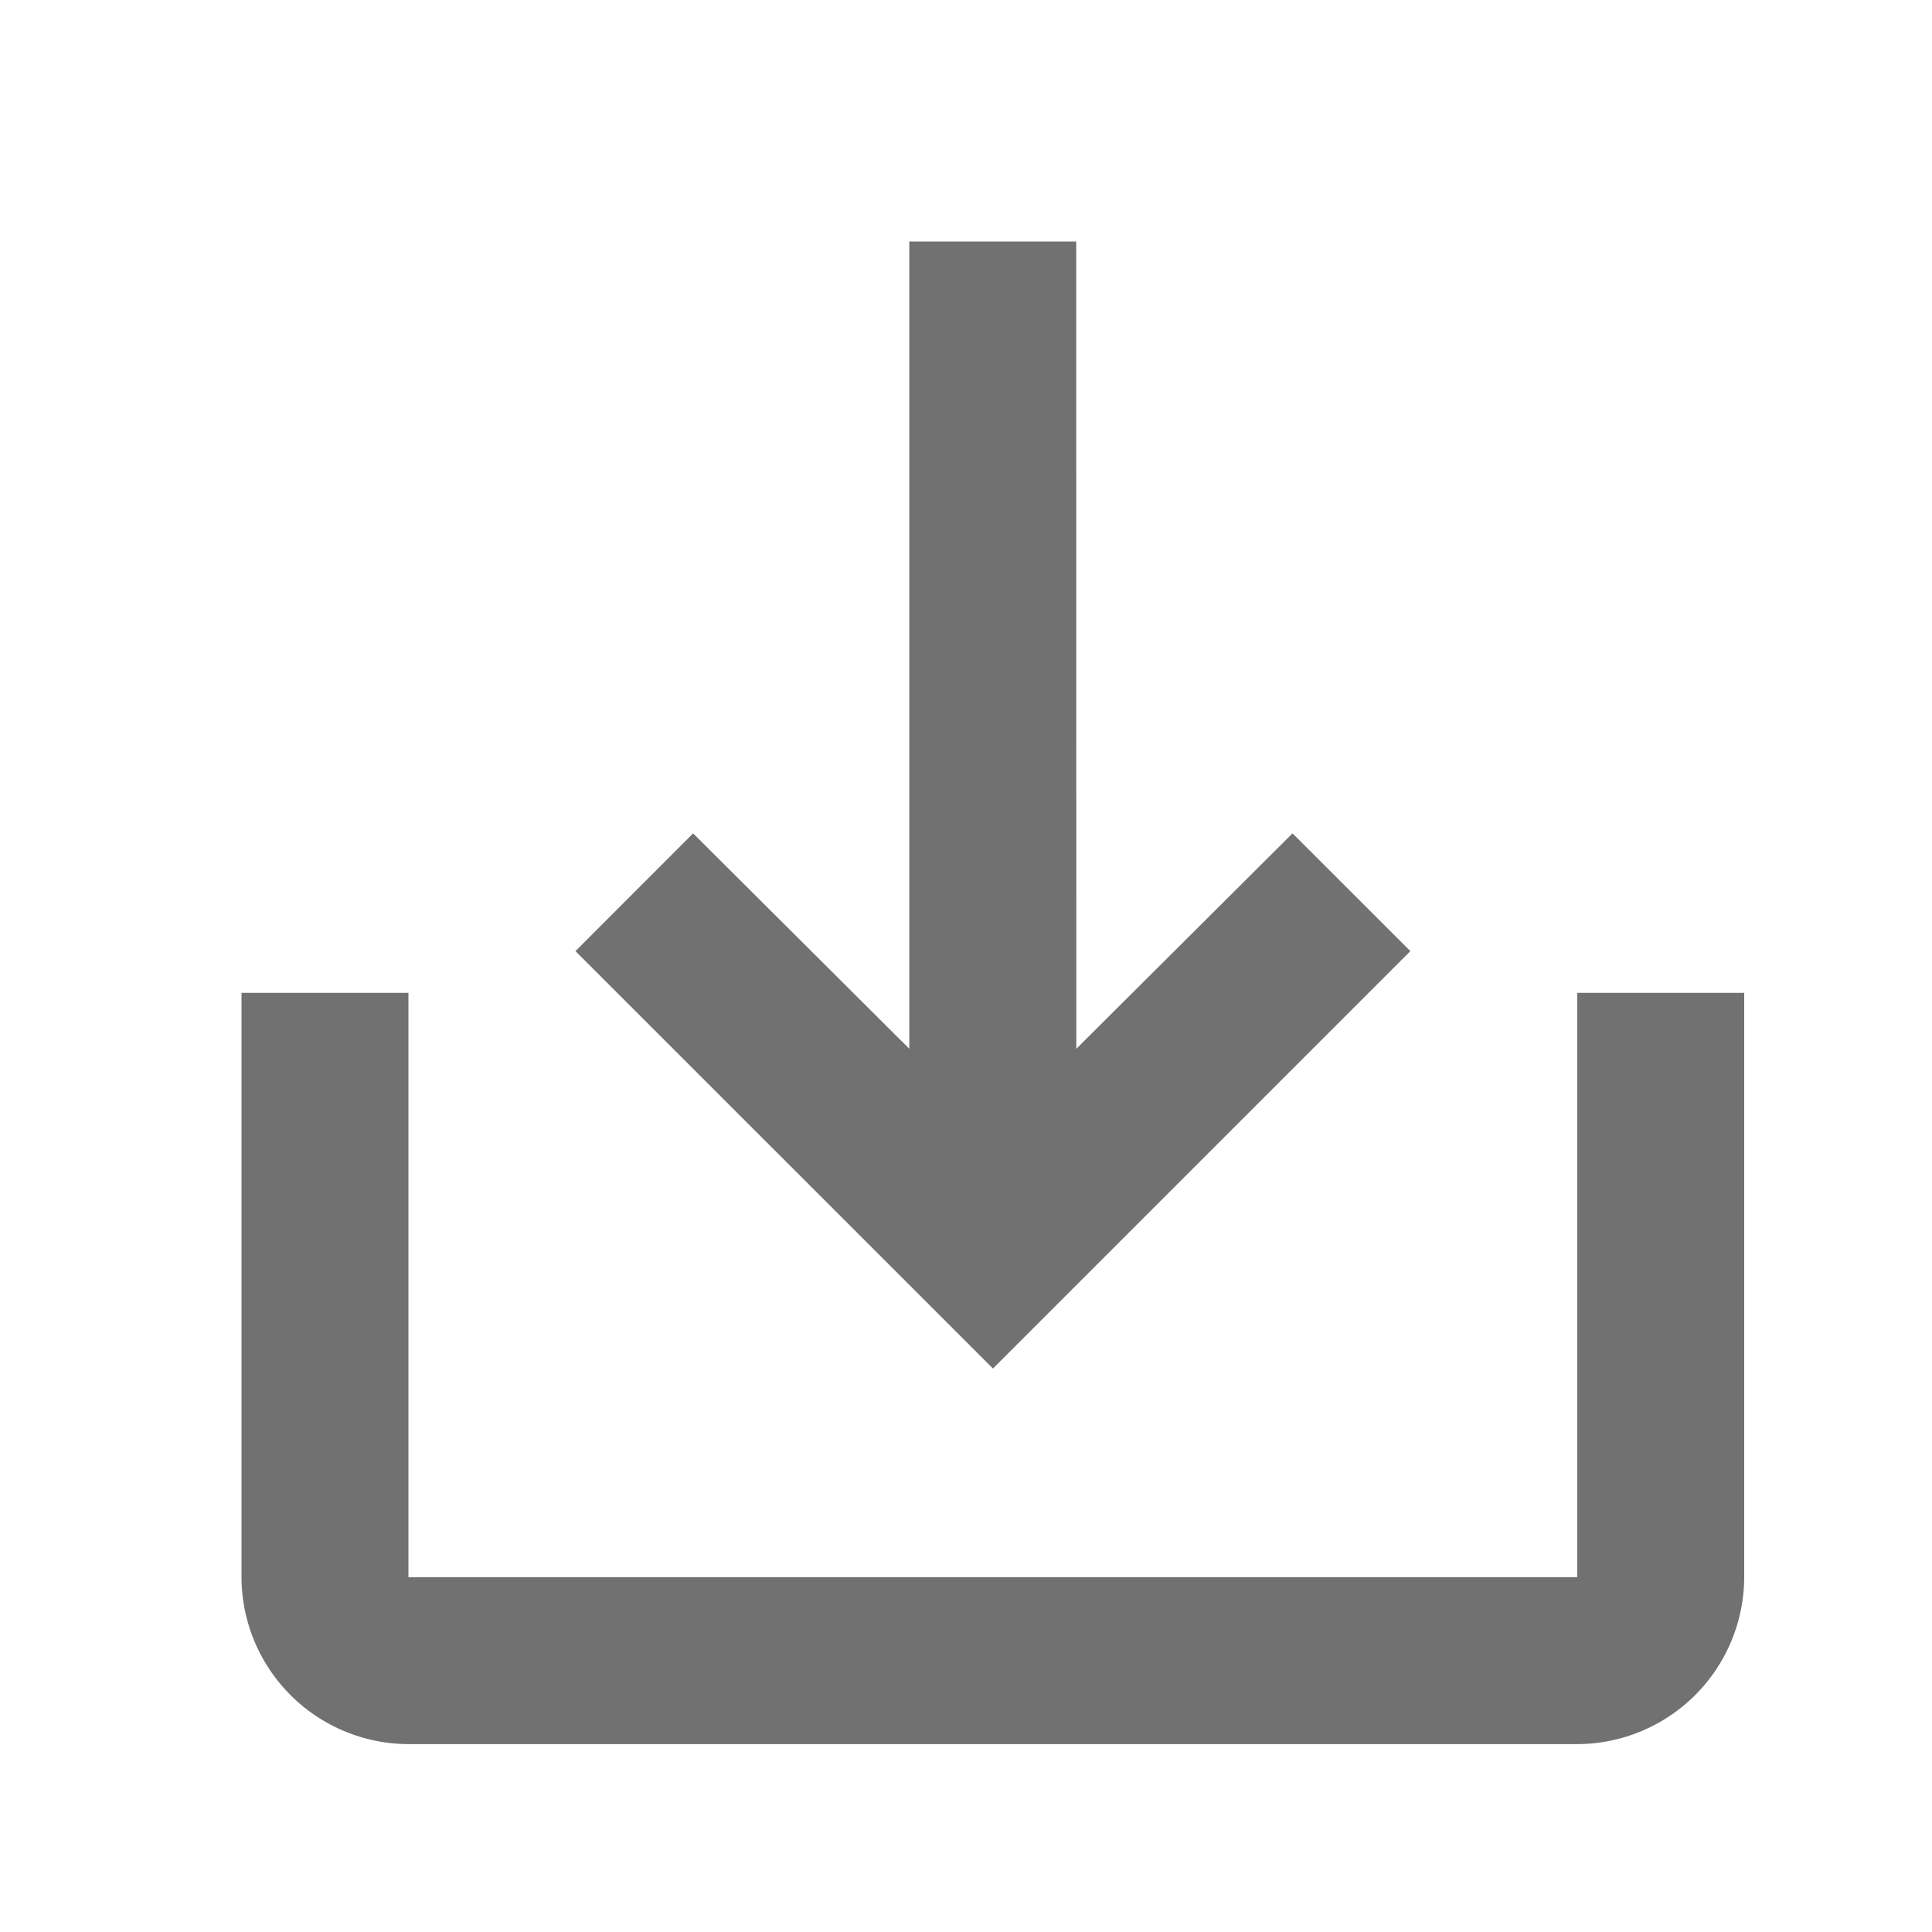<svg id="Icon" xmlns="http://www.w3.org/2000/svg" width="20" height="20" viewBox="0 0 20 20">
  <path id="Path_225" data-name="Path 225" d="M16.827,10.778v6.049H4.728V10.778H3v6.049a1.733,1.733,0,0,0,1.728,1.728h12.1a1.733,1.733,0,0,0,1.728-1.728V10.778Zm-5.185.579,2.238-2.23,1.22,1.219-4.321,4.321L6.457,10.346,7.675,9.127l2.238,2.23V3h1.728Z" transform="translate(-0.5 -0.5)" fill="#717171"/>
  <path id="Path_226" data-name="Path 226" d="M0,0H20V20H0Z" fill="none"/>
</svg>
